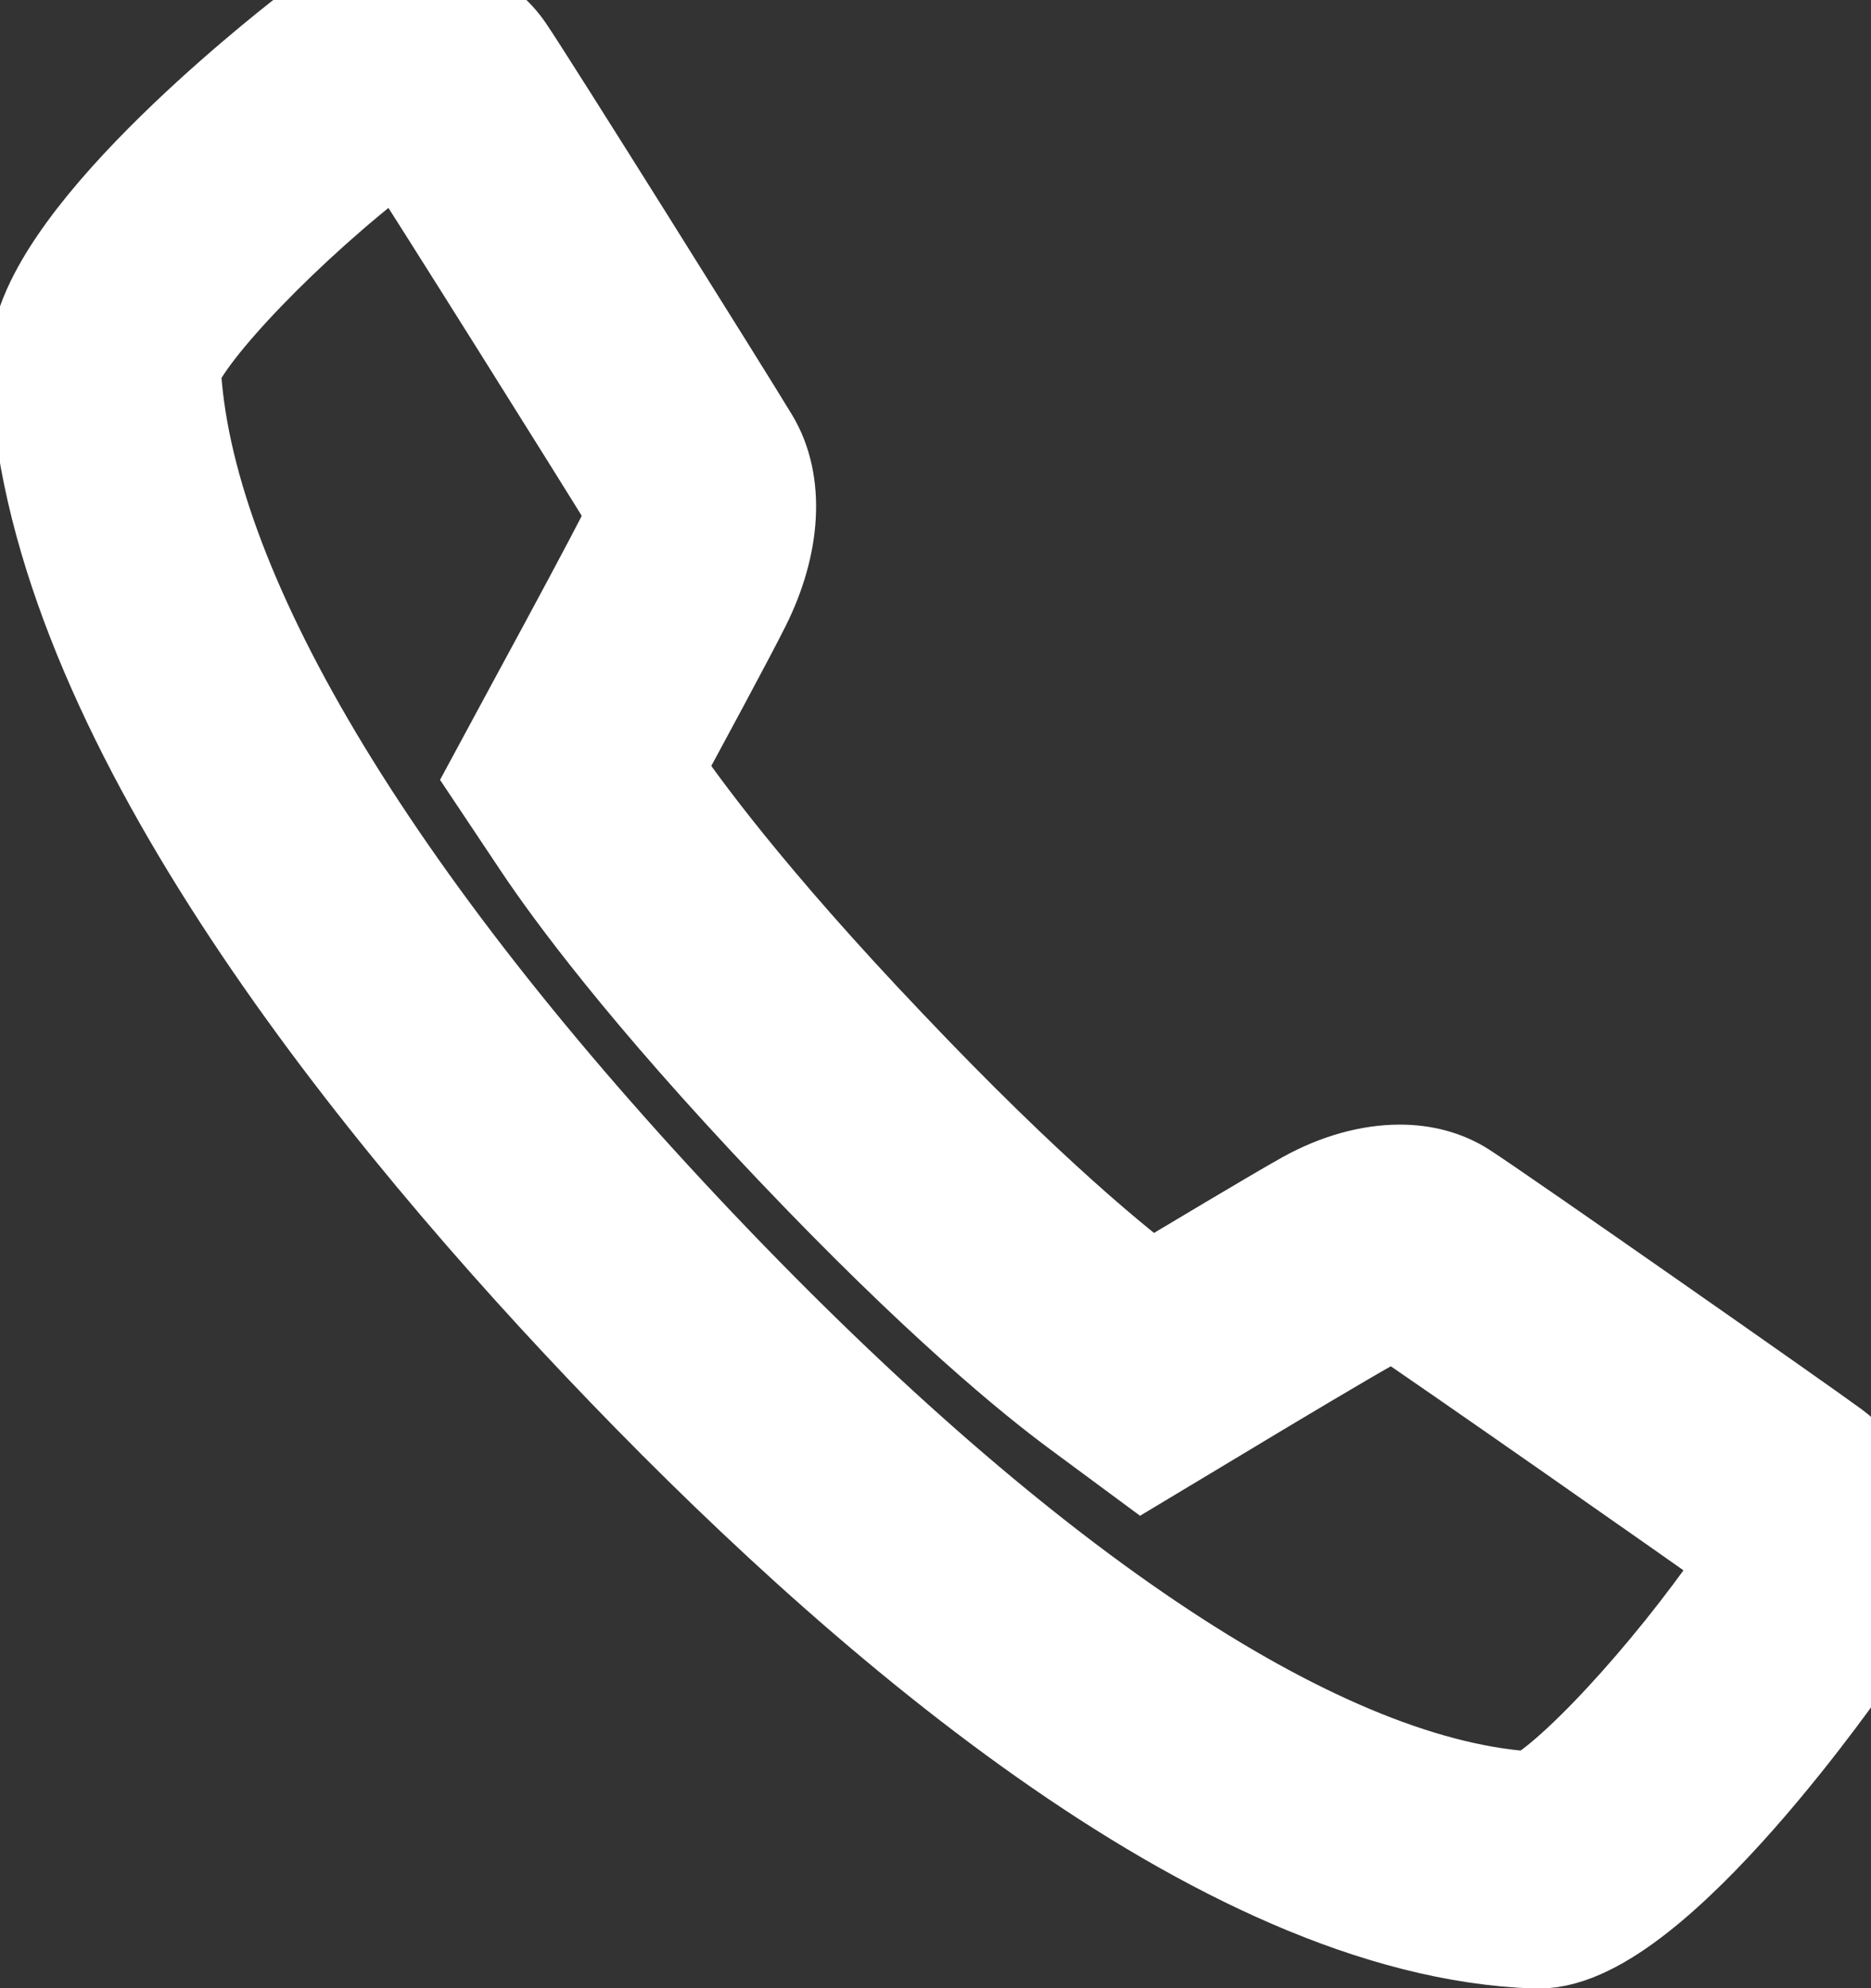 <svg width="16" height="17" viewBox="0 0 16 17" fill="none" xmlns="http://www.w3.org/2000/svg">
<rect x="0" y="0" width="16" height="17" fill="#333333" stroke="none"/>
<path d="M15.625 12.454C15.388 12.278 12.784 10.456 12.464 10.25C12.325 10.161 12.156 10.116 11.971 10.116C11.734 10.116 11.47 10.188 11.213 10.33C10.963 10.469 10.203 10.925 9.832 11.147C9.504 10.904 8.736 10.285 7.526 9.009C6.322 7.746 5.728 6.929 5.496 6.582C5.708 6.192 6.14 5.393 6.271 5.13C6.519 4.634 6.547 4.139 6.345 3.805C6.156 3.49 4.432 0.737 4.254 0.478C4.087 0.233 3.786 0.101 3.46 0.101C3.202 0.101 2.93 0.183 2.693 0.355C2.692 0.356 2.686 0.361 2.675 0.37C2.455 0.542 0.384 2.168 0.412 3.114C0.497 5.904 3.072 9.183 5.216 11.442C7.36 13.701 10.475 16.414 13.136 16.503H13.158C14.088 16.503 15.725 14.125 15.741 14.101C16.174 13.453 16.016 12.743 15.625 12.454ZM14.954 13.504C14.337 14.403 13.463 15.342 13.12 15.478C11.297 15.388 8.738 13.7 5.906 10.719C3.075 7.736 1.473 5.046 1.387 3.132C1.51 2.769 2.402 1.843 3.25 1.198C3.312 1.153 3.39 1.126 3.462 1.126C3.478 1.126 3.49 1.127 3.501 1.131C3.775 1.548 5.243 3.889 5.509 4.324C5.51 4.371 5.496 4.487 5.412 4.654C5.321 4.832 5.046 5.349 4.651 6.076L4.346 6.641L4.701 7.173C4.965 7.568 5.595 8.427 6.837 9.735C8.085 11.05 8.898 11.71 9.272 11.986L9.778 12.36L10.314 12.038C10.832 11.725 11.461 11.351 11.664 11.238C11.828 11.146 11.94 11.139 11.97 11.139C11.976 11.139 11.979 11.139 11.984 11.14C12.355 11.385 14.626 12.973 15.027 13.261C15.033 13.304 15.027 13.393 14.954 13.504Z" fill="white"/>
<path d="M15.625 12.454C15.388 12.278 12.784 10.456 12.464 10.25C12.325 10.161 12.156 10.116 11.971 10.116C11.734 10.116 11.47 10.188 11.213 10.33C10.963 10.469 10.203 10.925 9.832 11.147C9.504 10.904 8.736 10.285 7.526 9.009C6.322 7.746 5.728 6.929 5.496 6.582C5.708 6.192 6.14 5.393 6.271 5.13C6.519 4.634 6.547 4.139 6.345 3.805C6.156 3.49 4.432 0.737 4.254 0.478C4.087 0.233 3.786 0.101 3.46 0.101C3.202 0.101 2.93 0.183 2.693 0.355C2.692 0.356 2.686 0.361 2.675 0.37C2.455 0.542 0.384 2.168 0.412 3.114C0.497 5.904 3.072 9.183 5.216 11.442C7.36 13.701 10.475 16.414 13.136 16.503H13.158C14.088 16.503 15.725 14.125 15.741 14.101C16.174 13.453 16.016 12.743 15.625 12.454ZM14.954 13.504C14.337 14.403 13.463 15.342 13.12 15.478C11.297 15.388 8.738 13.7 5.906 10.719C3.075 7.736 1.473 5.046 1.387 3.132C1.51 2.769 2.402 1.843 3.25 1.198C3.312 1.153 3.39 1.126 3.462 1.126C3.478 1.126 3.49 1.127 3.501 1.131C3.775 1.548 5.243 3.889 5.509 4.324C5.51 4.371 5.496 4.487 5.412 4.654C5.321 4.832 5.046 5.349 4.651 6.076L4.346 6.641L4.701 7.173C4.965 7.568 5.595 8.427 6.837 9.735C8.085 11.05 8.898 11.71 9.272 11.986L9.778 12.36L10.314 12.038C10.832 11.725 11.461 11.351 11.664 11.238C11.828 11.146 11.94 11.139 11.97 11.139C11.976 11.139 11.979 11.139 11.984 11.14C12.355 11.385 14.626 12.973 15.027 13.261C15.033 13.304 15.027 13.393 14.954 13.504Z" stroke="white"/>
</svg>
